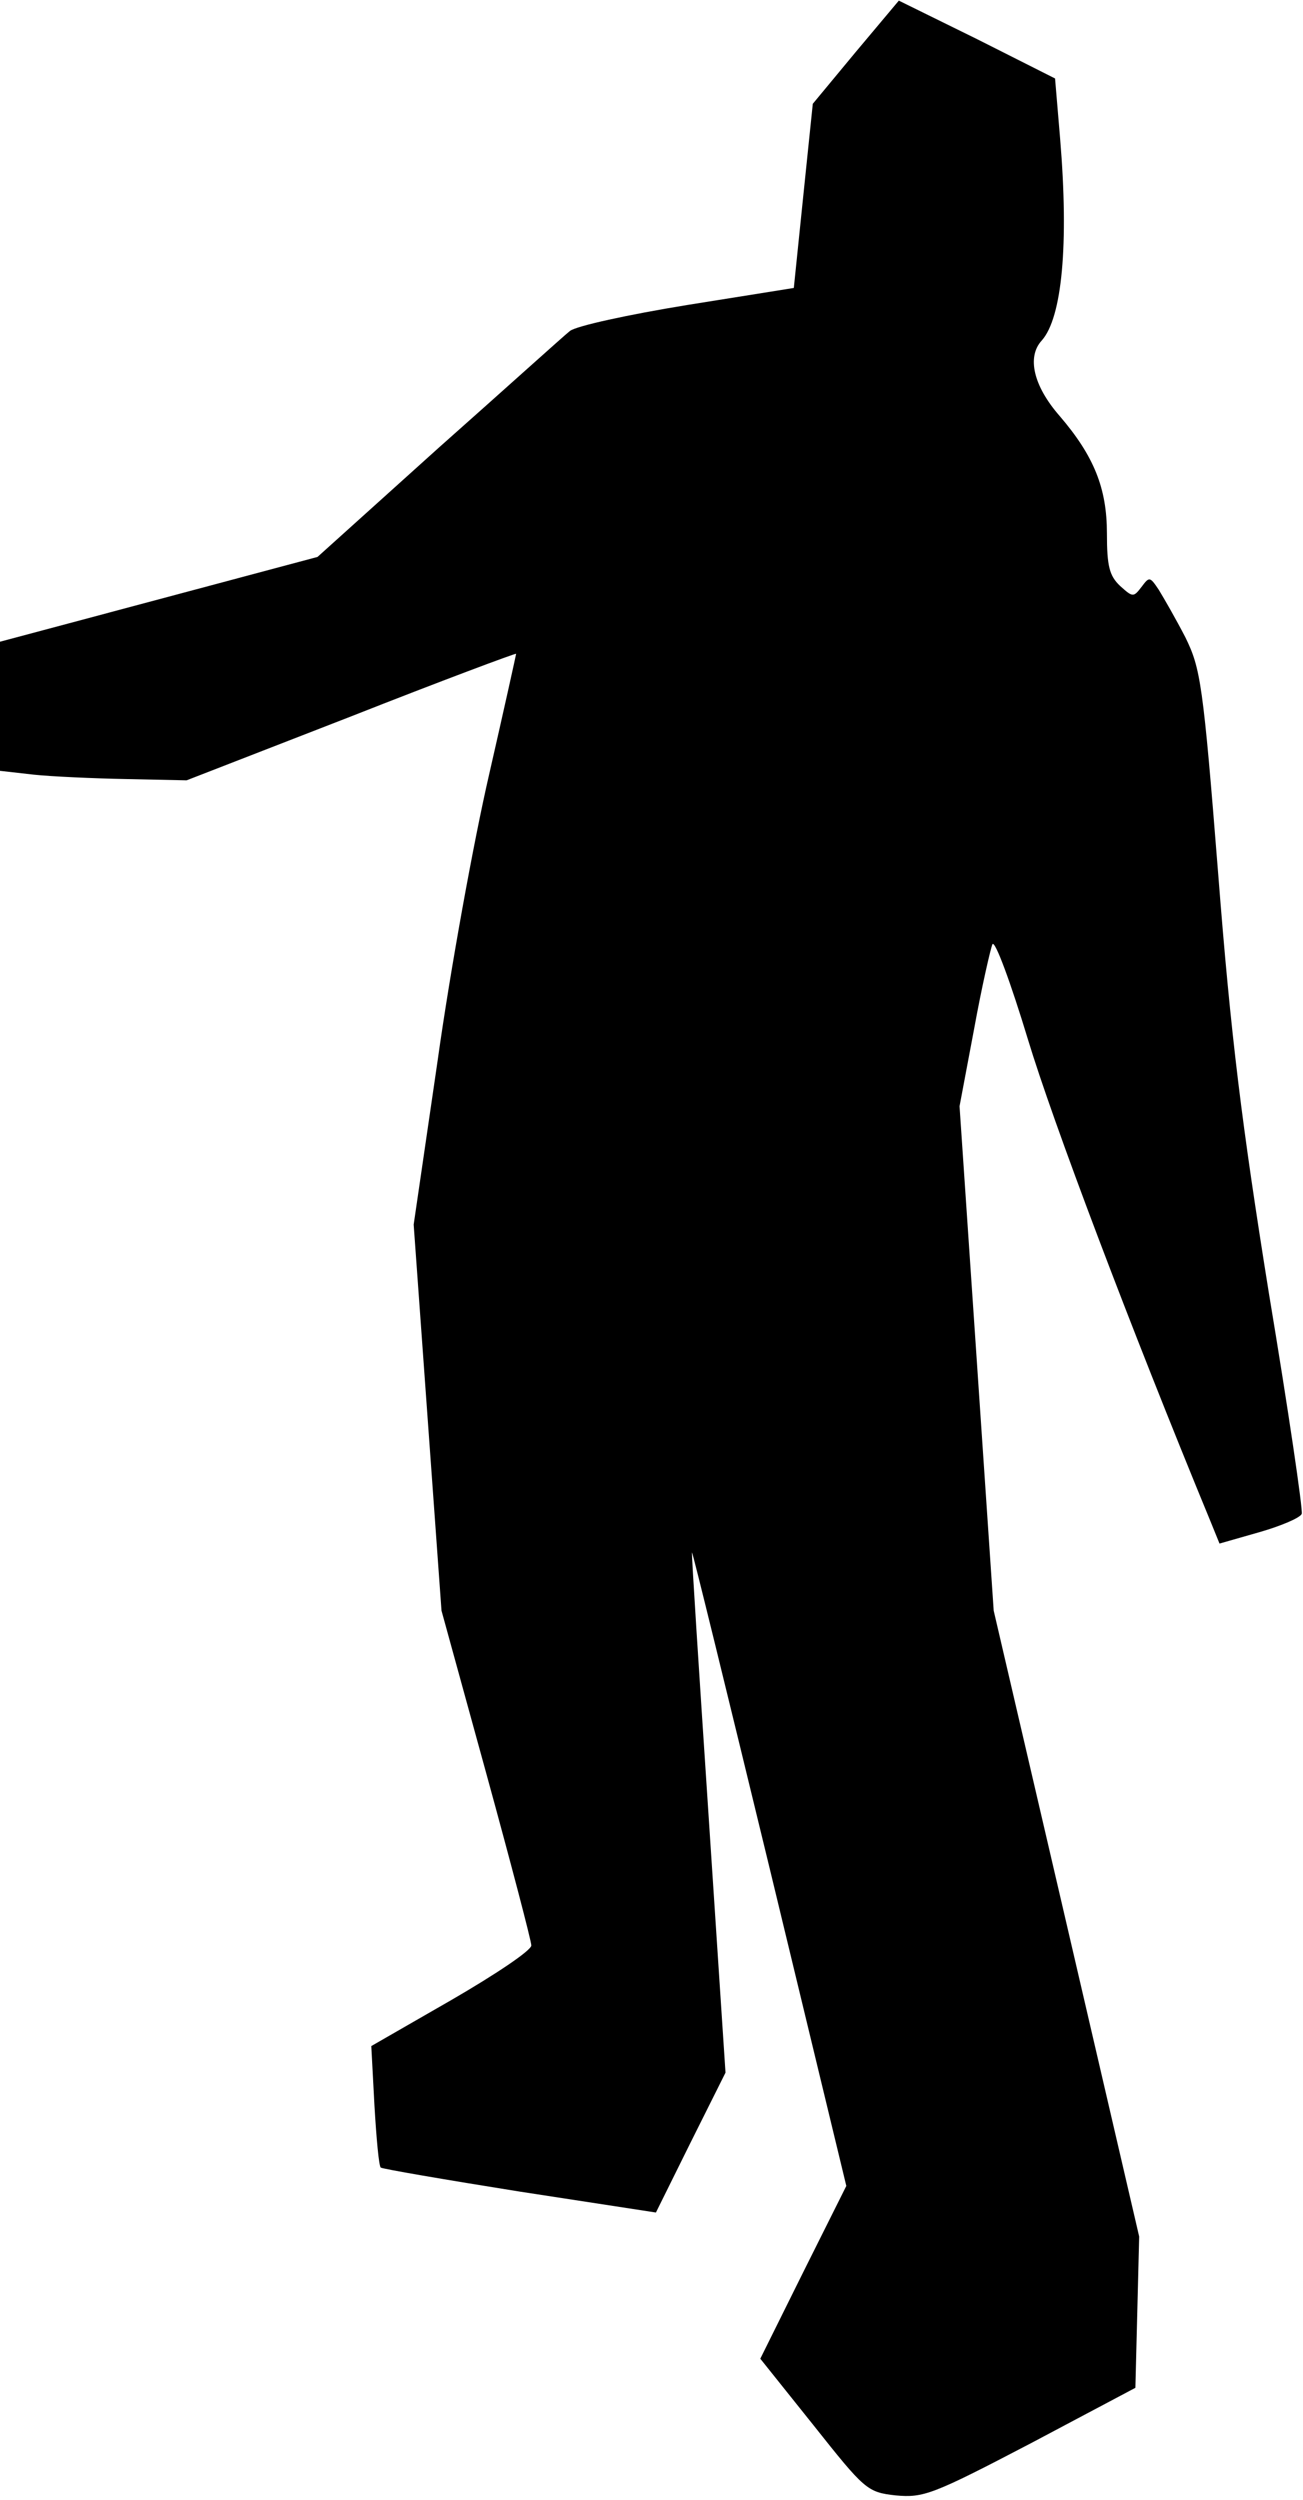 <?xml version="1.0" standalone="no"?>
<!DOCTYPE svg PUBLIC "-//W3C//DTD SVG 20010904//EN"
 "http://www.w3.org/TR/2001/REC-SVG-20010904/DTD/svg10.dtd">
<svg version="1.0" xmlns="http://www.w3.org/2000/svg"
 width="206pt" height="395pt" viewBox="0 0 206 395"
 preserveAspectRatio="xMidYMid meet">
<g transform="translate(0,395) scale(0.1,-0.1)"
fill="#000000" stroke="none">
<path fill="#000000" stroke="none" d="M1353 3868 l-68 -82 -15 -145 -15 -146
-169 -27 c-92 -15 -175 -33 -185 -41 -9 -7 -102 -91 -208 -185 l-191 -172
-251 -67 -251 -67 0 -102 0 -102 53 -6 c28 -3 95 -6 147 -7 l95 -2 260 101
c142 56 260 100 261 99 0 -1 -19 -87 -43 -192 -24 -104 -61 -307 -81 -450
l-38 -260 22 -305 22 -305 71 -258 c39 -142 71 -264 71 -271 0 -8 -57 -46
-126 -86 l-127 -73 5 -94 c3 -51 7 -96 10 -98 2 -2 101 -19 220 -38 l215 -33
55 111 55 110 -27 410 c-15 226 -27 411 -26 412 1 1 56 -224 123 -500 l121
-501 -68 -136 -68 -137 84 -105 c81 -102 85 -106 130 -111 44 -4 58 1 213 82
l166 88 3 119 3 120 -115 495 -115 494 -27 399 -27 398 23 122 c12 66 26 127
29 134 4 7 29 -61 56 -150 39 -129 160 -450 290 -765 l13 -32 63 18 c35 10 65
23 67 29 2 6 -21 163 -52 349 -43 268 -60 405 -80 661 -24 303 -28 326 -52
375 -15 29 -34 62 -42 75 -14 21 -15 21 -27 5 -13 -17 -14 -17 -34 1 -17 16
-21 31 -21 83 0 71 -20 122 -75 186 -41 47 -52 93 -28 119 32 36 43 151 29
319 l-8 95 -123 62 -124 61 -68 -81z"/>
</g>
</svg>

